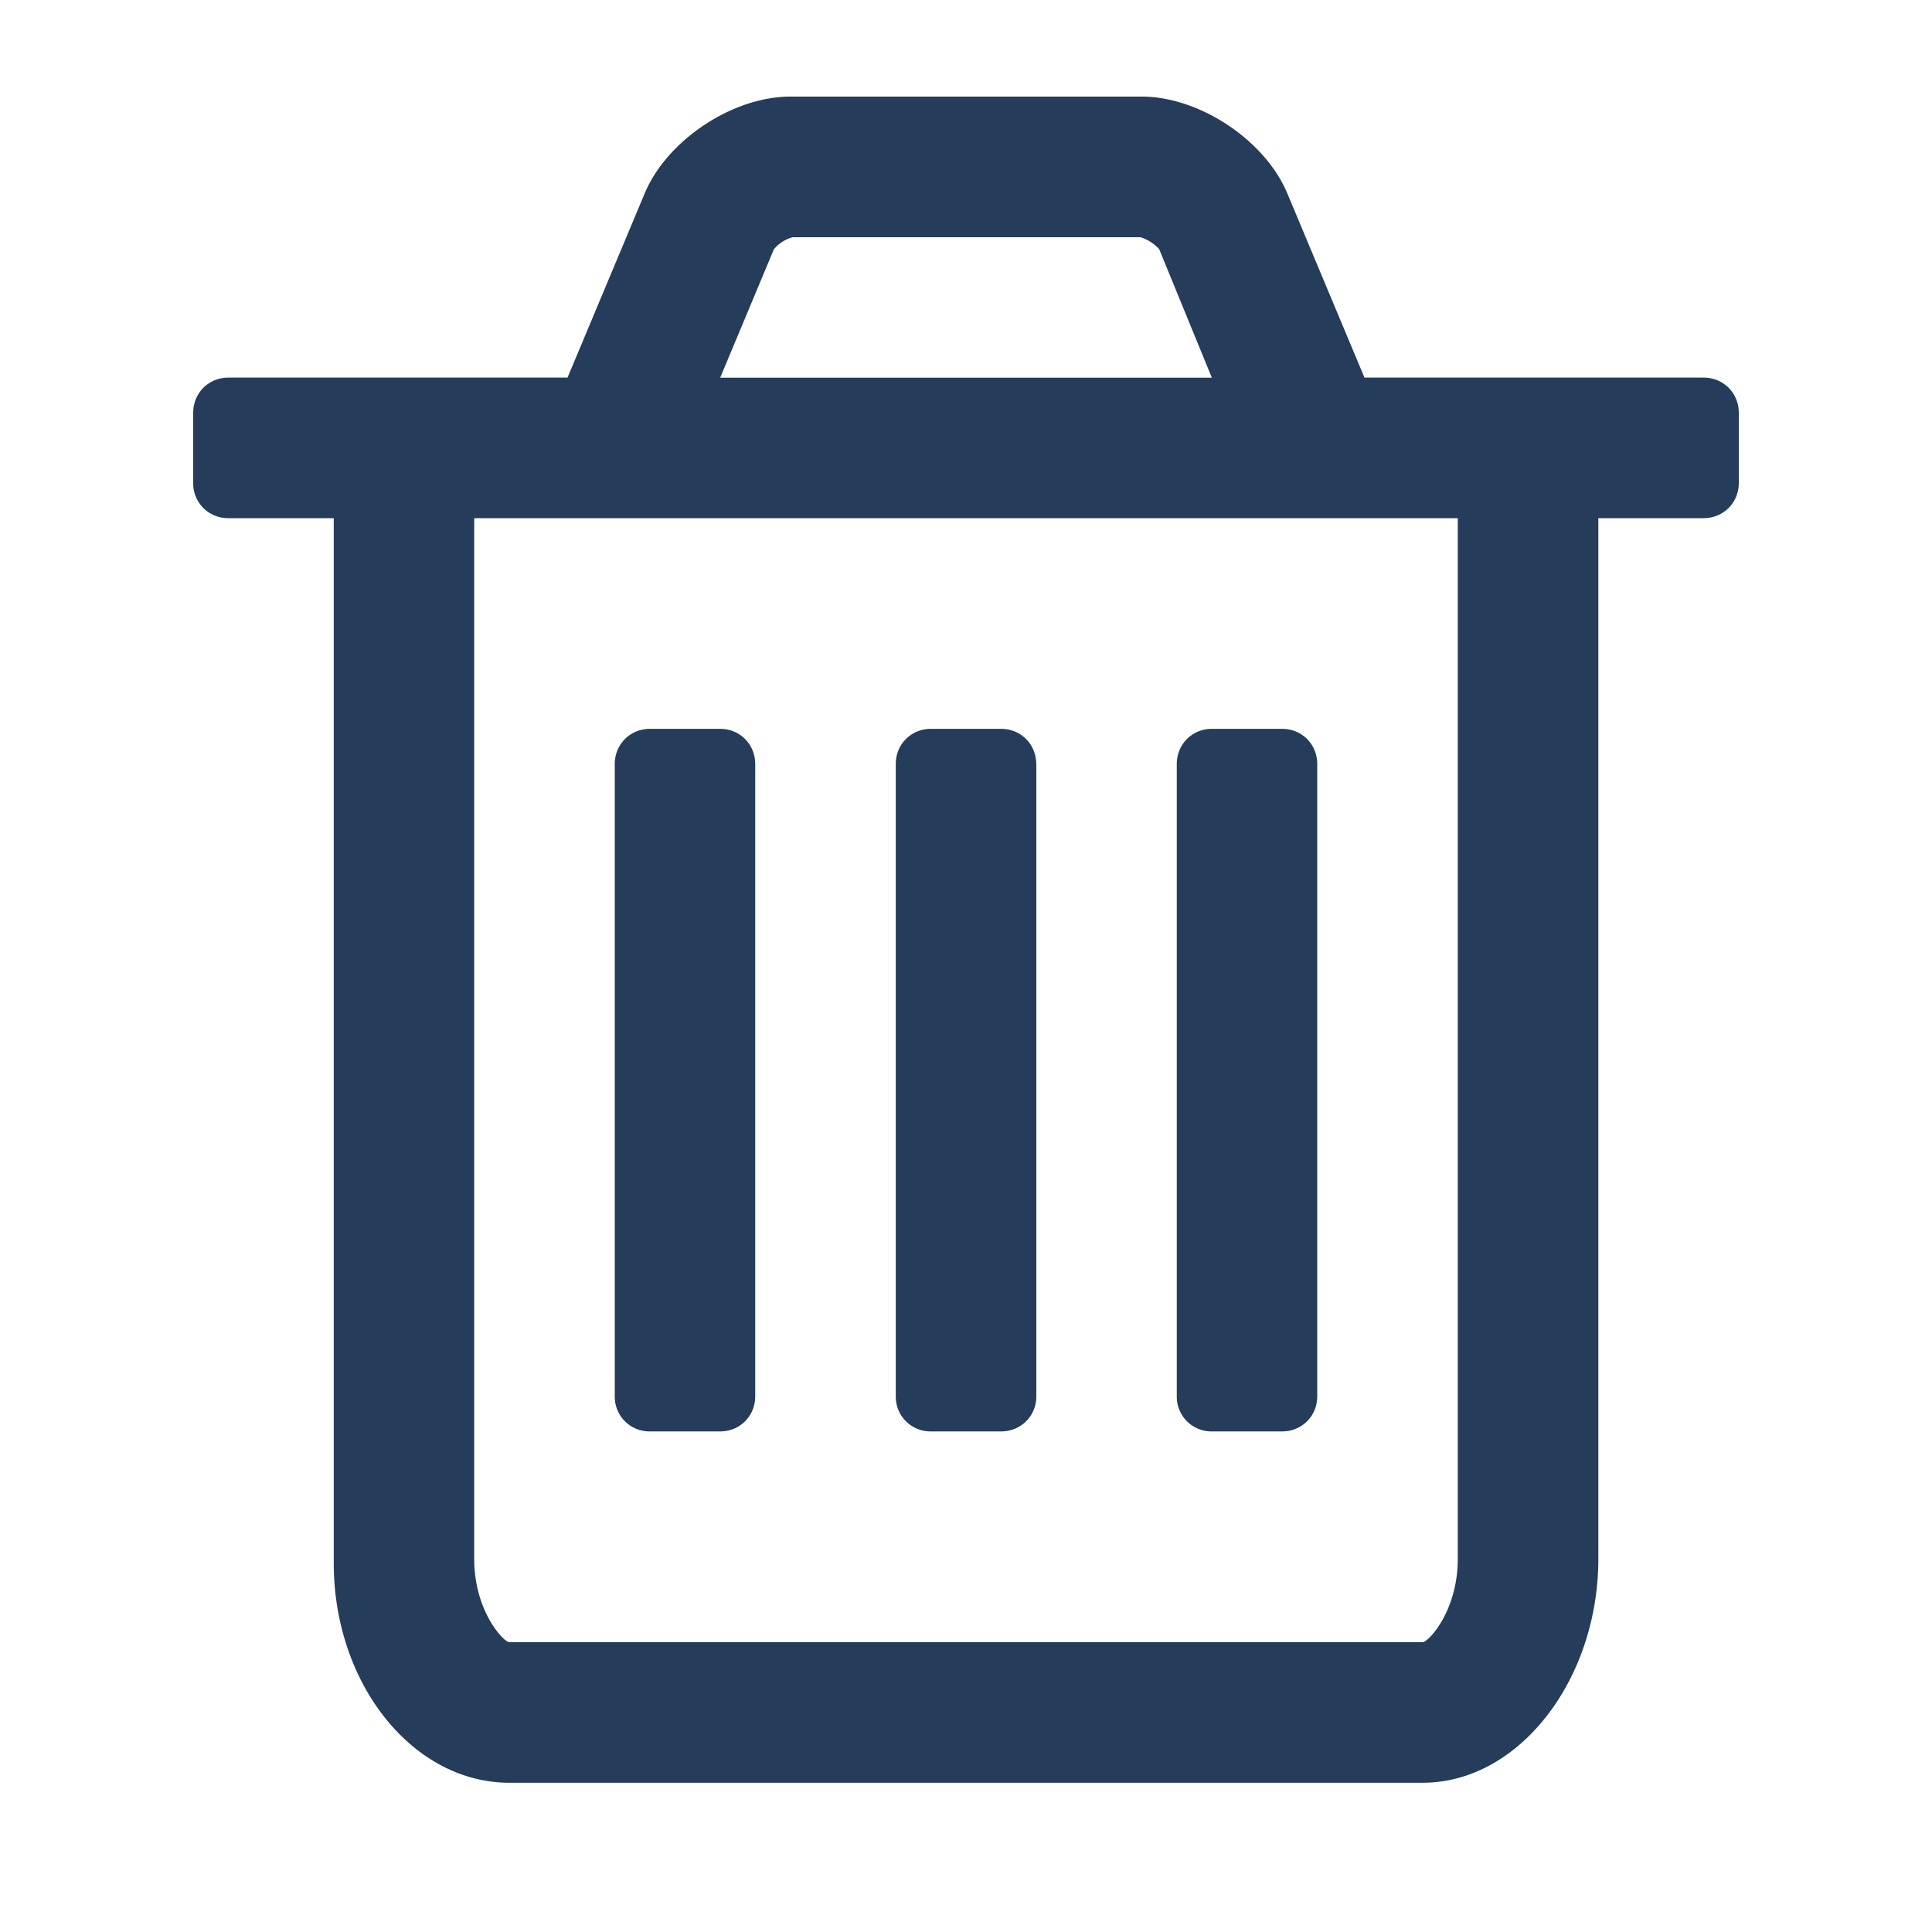 <svg width="20" height="20" viewBox="0 0 20 20" xmlns="http://www.w3.org/2000/svg"><path d="M7.818 7.91v6.545c0 .204-.159.363-.363.363h-.728a.359.359 0 01-.363-.363V7.909c0-.204.159-.364.363-.364h.728c.204 0 .363.16.363.364zm2.91 0v6.545c0 .204-.16.363-.364.363h-.728a.359.359 0 01-.363-.363V7.909c0-.204.159-.364.363-.364h.728c.204 0 .363.16.363.364zm2.908 0v6.545c0 .204-.159.363-.363.363h-.728a.359.359 0 01-.363-.363V7.909c0-.204.159-.364.363-.364h.728c.204 0 .363.16.363.364zm1.455 8.226V5.364H4.909v10.772c0 .546.307.864.364.864h9.454c.057 0 .364-.318.364-.864zM7.455 3.91h5.09L12 2.58a.438.438 0 00-.193-.124H8.205a.383.383 0 00-.194.125l-.556 1.33zM18 4.273V5c0 .205-.16.364-.364.364h-1.09v10.772c0 1.25-.819 2.319-1.819 2.319H5.273c-1 0-1.818-1.023-1.818-2.273V5.364H2.364A.359.359 0 012 5v-.727c0-.205.16-.364.364-.364h3.511l.795-1.898C6.898 1.455 7.58 1 8.182 1h3.636c.602 0 1.284.455 1.512 1.011l.795 1.898h3.511c.205 0 .364.16.364.364z" fill="#253C5B" fill-rule="evenodd"/></svg>